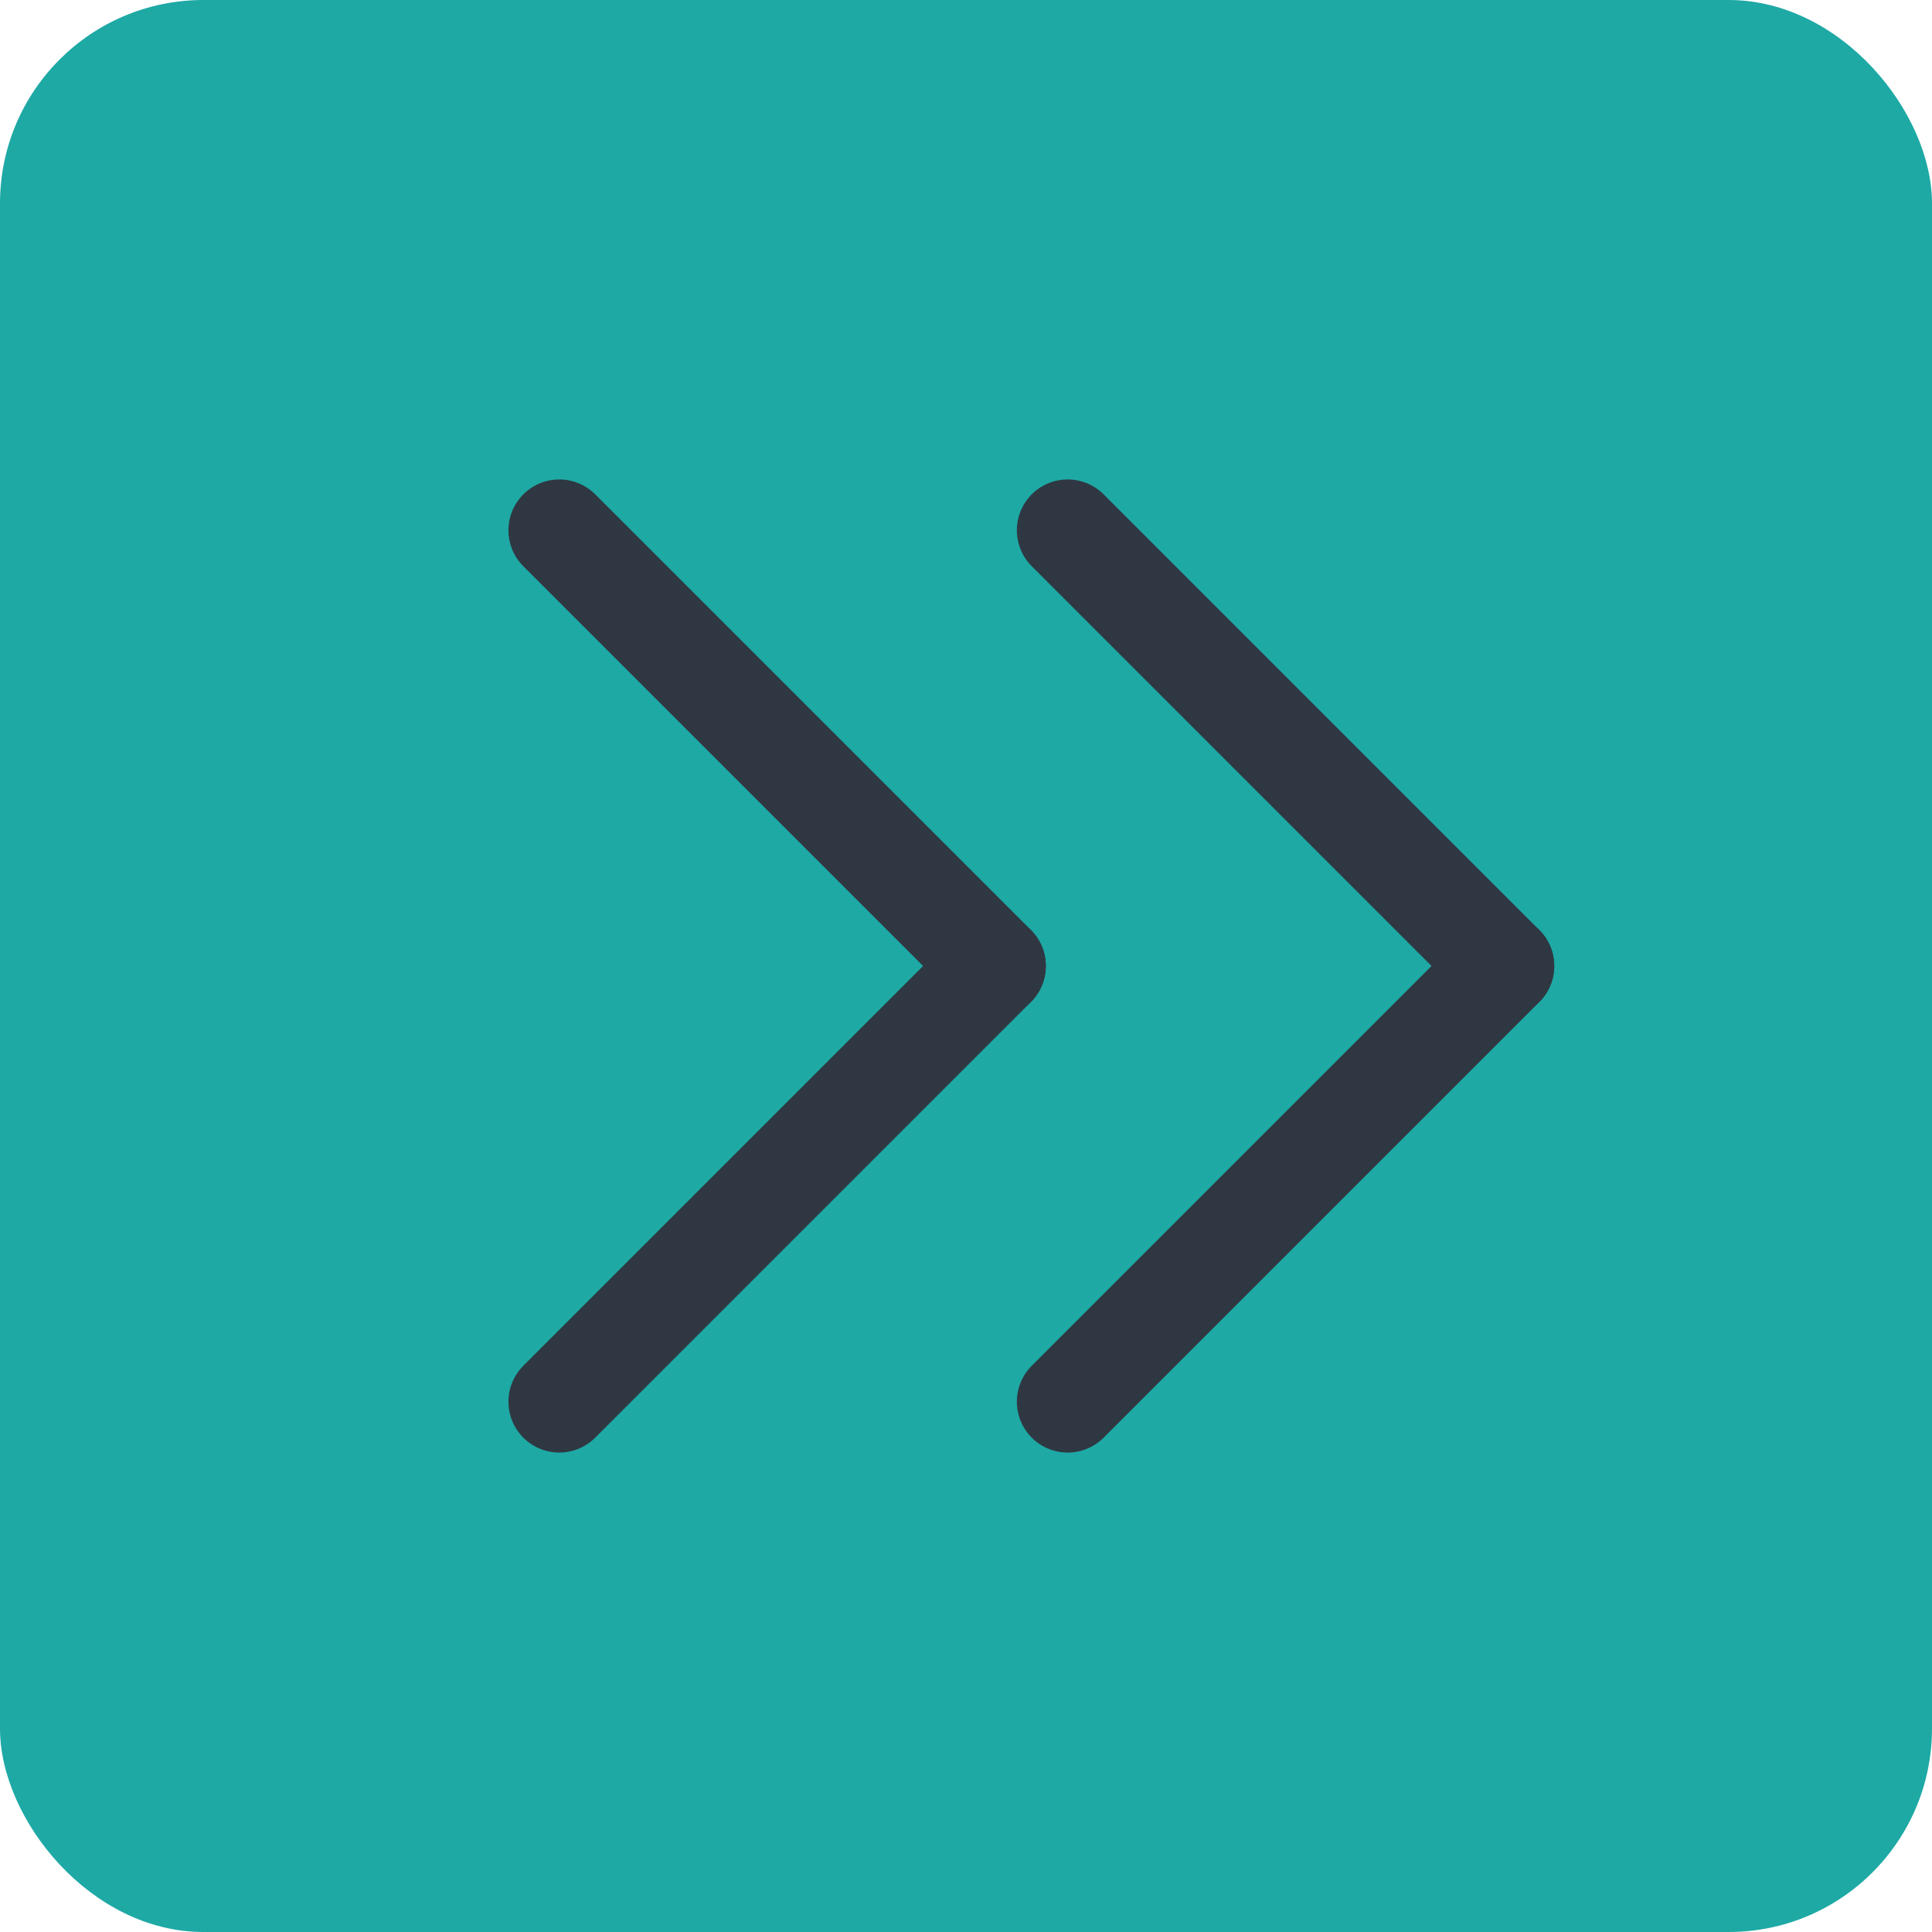 <svg xmlns="http://www.w3.org/2000/svg" width="19" height="19" viewBox="0 0 19 19">
    <defs>
        <style>
            .cls-2{fill:none;stroke:#2f3842;stroke-linecap:round}
        </style>
    </defs>
    <g id="Group_4547" transform="translate(1165 998) rotate(180)">
        <rect id="Rectangle_175" width="19" height="19" fill="#1ea9a5" rx="2" transform="translate(1146 979)"/>
        <g id="Group_4543">
            <g id="Group_4541" transform="translate(-49.628 5.372)">
                <path id="Line_37" d="M0 0L0 6.06" class="cls-2" transform="translate(1204.128 978.843) rotate(45)"/>
                <path id="Line_38" d="M0 0L0 6.06" class="cls-2" transform="translate(1204.128 987.413) rotate(135)"/>
            </g>
            <g id="Group_4542" transform="translate(-44.628 5.372)">
                <path id="Line_37-2" d="M0 0L0 6.06" class="cls-2" transform="translate(1204.128 978.843) rotate(45)"/>
                <path id="Line_38-2" d="M0 0L0 6.06" class="cls-2" transform="translate(1204.128 987.413) rotate(135)"/>
            </g>
        </g>
    </g>
</svg>
